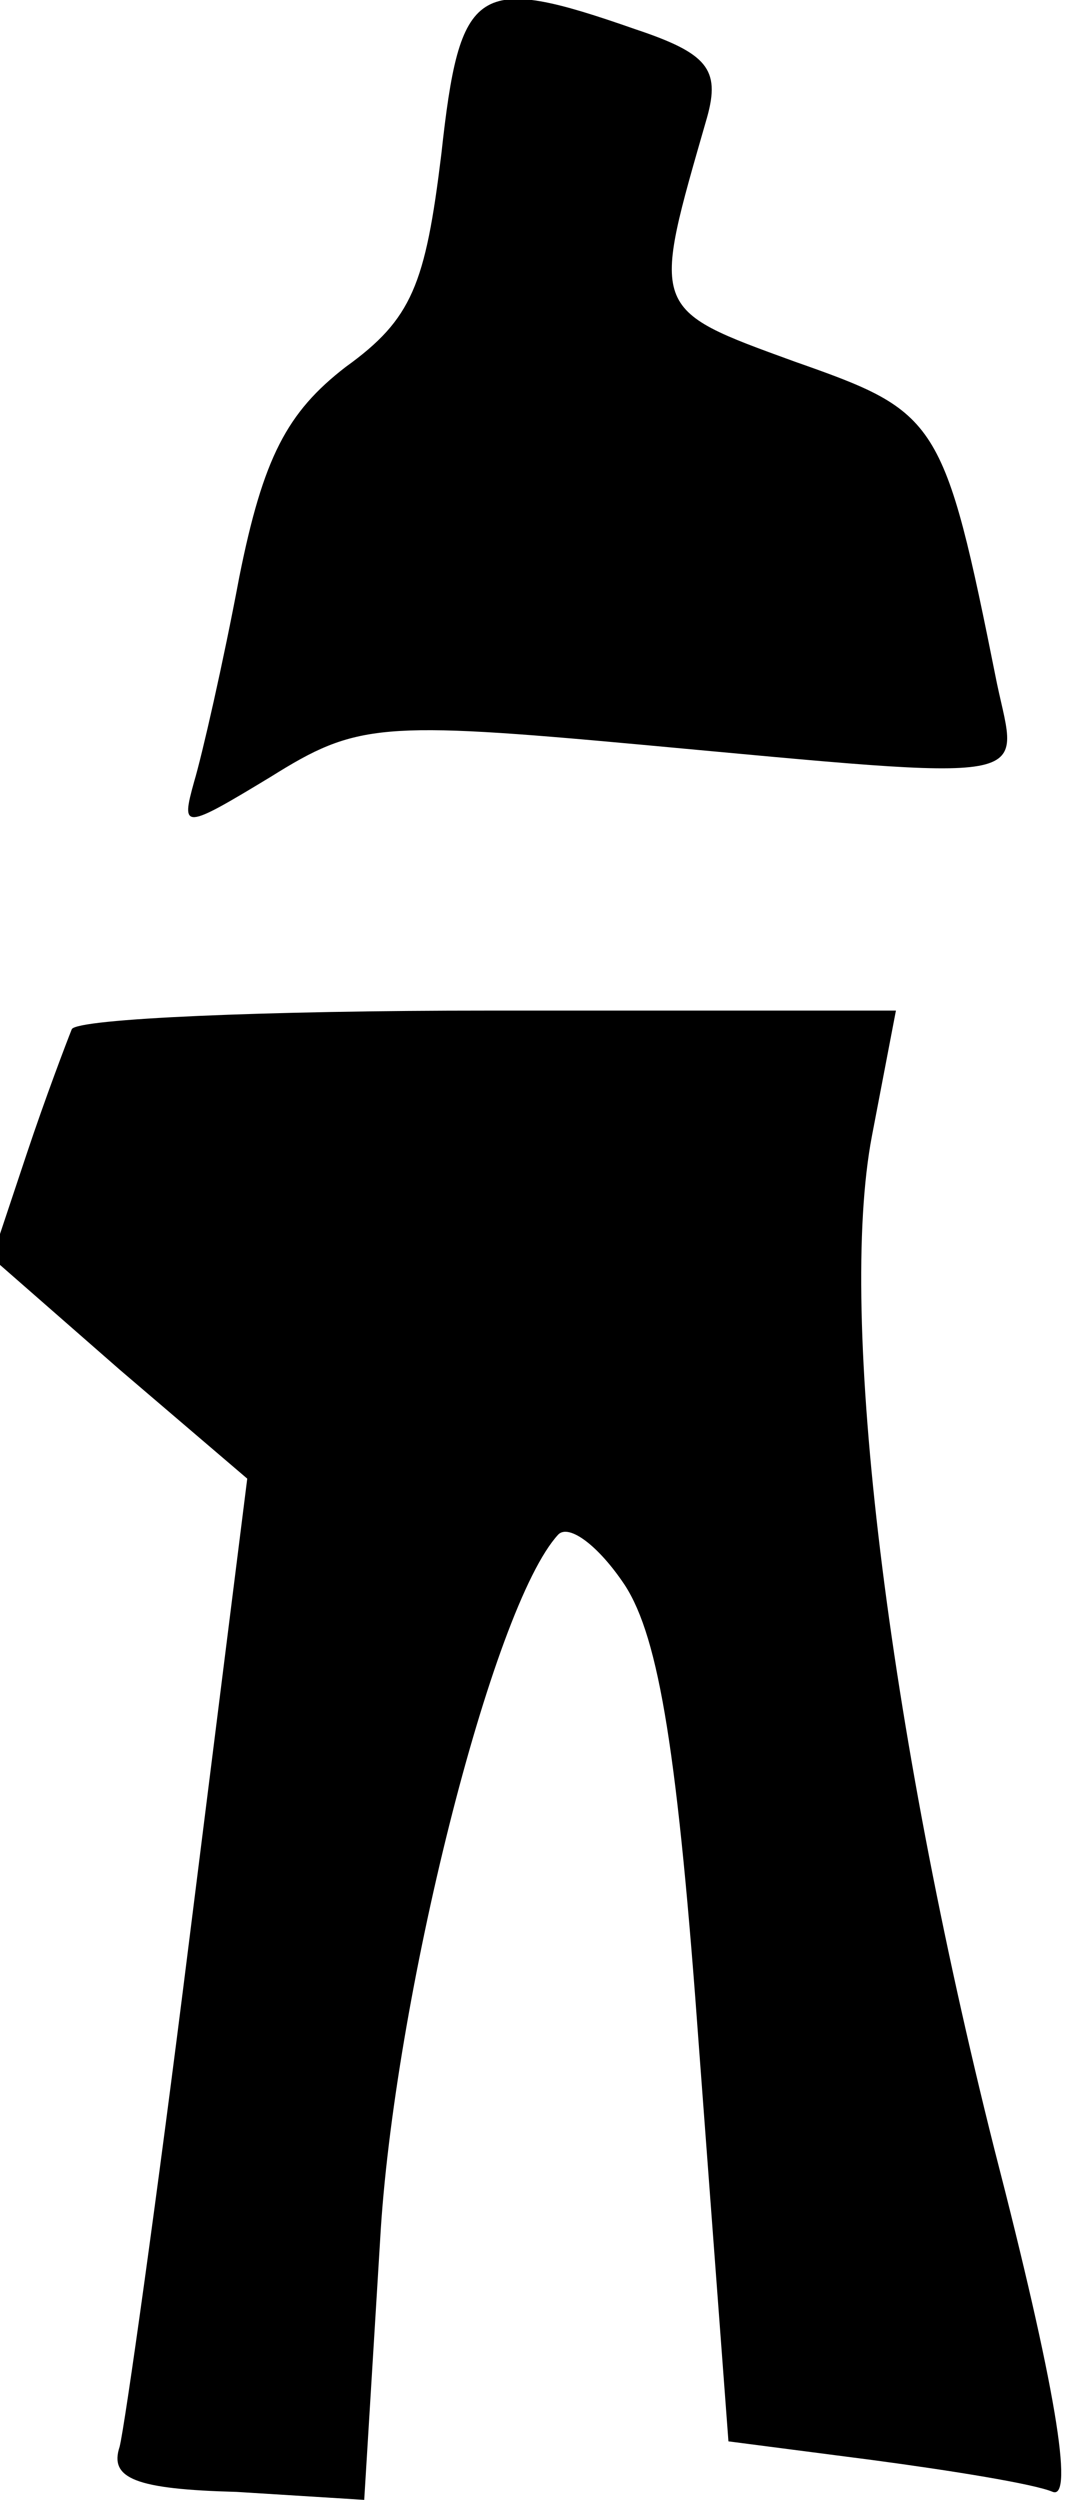 <?xml version="1.0" standalone="no"?>
<!DOCTYPE svg PUBLIC "-//W3C//DTD SVG 20010904//EN"
 "http://www.w3.org/TR/2001/REC-SVG-20010904/DTD/svg10.dtd">
<svg version="1.0" xmlns="http://www.w3.org/2000/svg"
 width="41pt" height="94pt" viewBox="0 0 41 94"
 preserveAspectRatio="xMidYMid meet">
<g transform="translate(0,94) scale(0.1,-0.1)"
fill="#000000" stroke="none">
<path fill="#000000" stroke="none" d="M166 882 c-6 -49 -11 -62 -36 -80 -22
-17 -31 -34 -40 -79 -6 -32 -14 -67 -17 -77 -5 -18 -4 -18 29 2 32 20 41 21
139 12 152 -14 142 -15 134 23 -20 100 -22 102 -76 121 -55 20 -54 19 -33 92
5 18 0 24 -27 33 -60 21 -66 17 -73 -47z"/>
<path fill="#000000" stroke="none" d="M27 553 c-2 -5 -10 -26 -17 -47 l-13
-39 48 -42 48 -41 -22 -175 c-12 -96 -24 -181 -26 -189 -4 -12 6 -16 44 -17
l48 -3 6 98 c5 89 42 238 67 265 4 4 15 -4 25 -19 13 -20 20 -64 28 -175 l11
-147 54 -7 c30 -4 61 -9 68 -12 8 -3 1 40 -22 129 -40 159 -59 313 -46 381 l9
47 -153 0 c-84 0 -155 -3 -157 -7z"/>
</g>
</svg>
